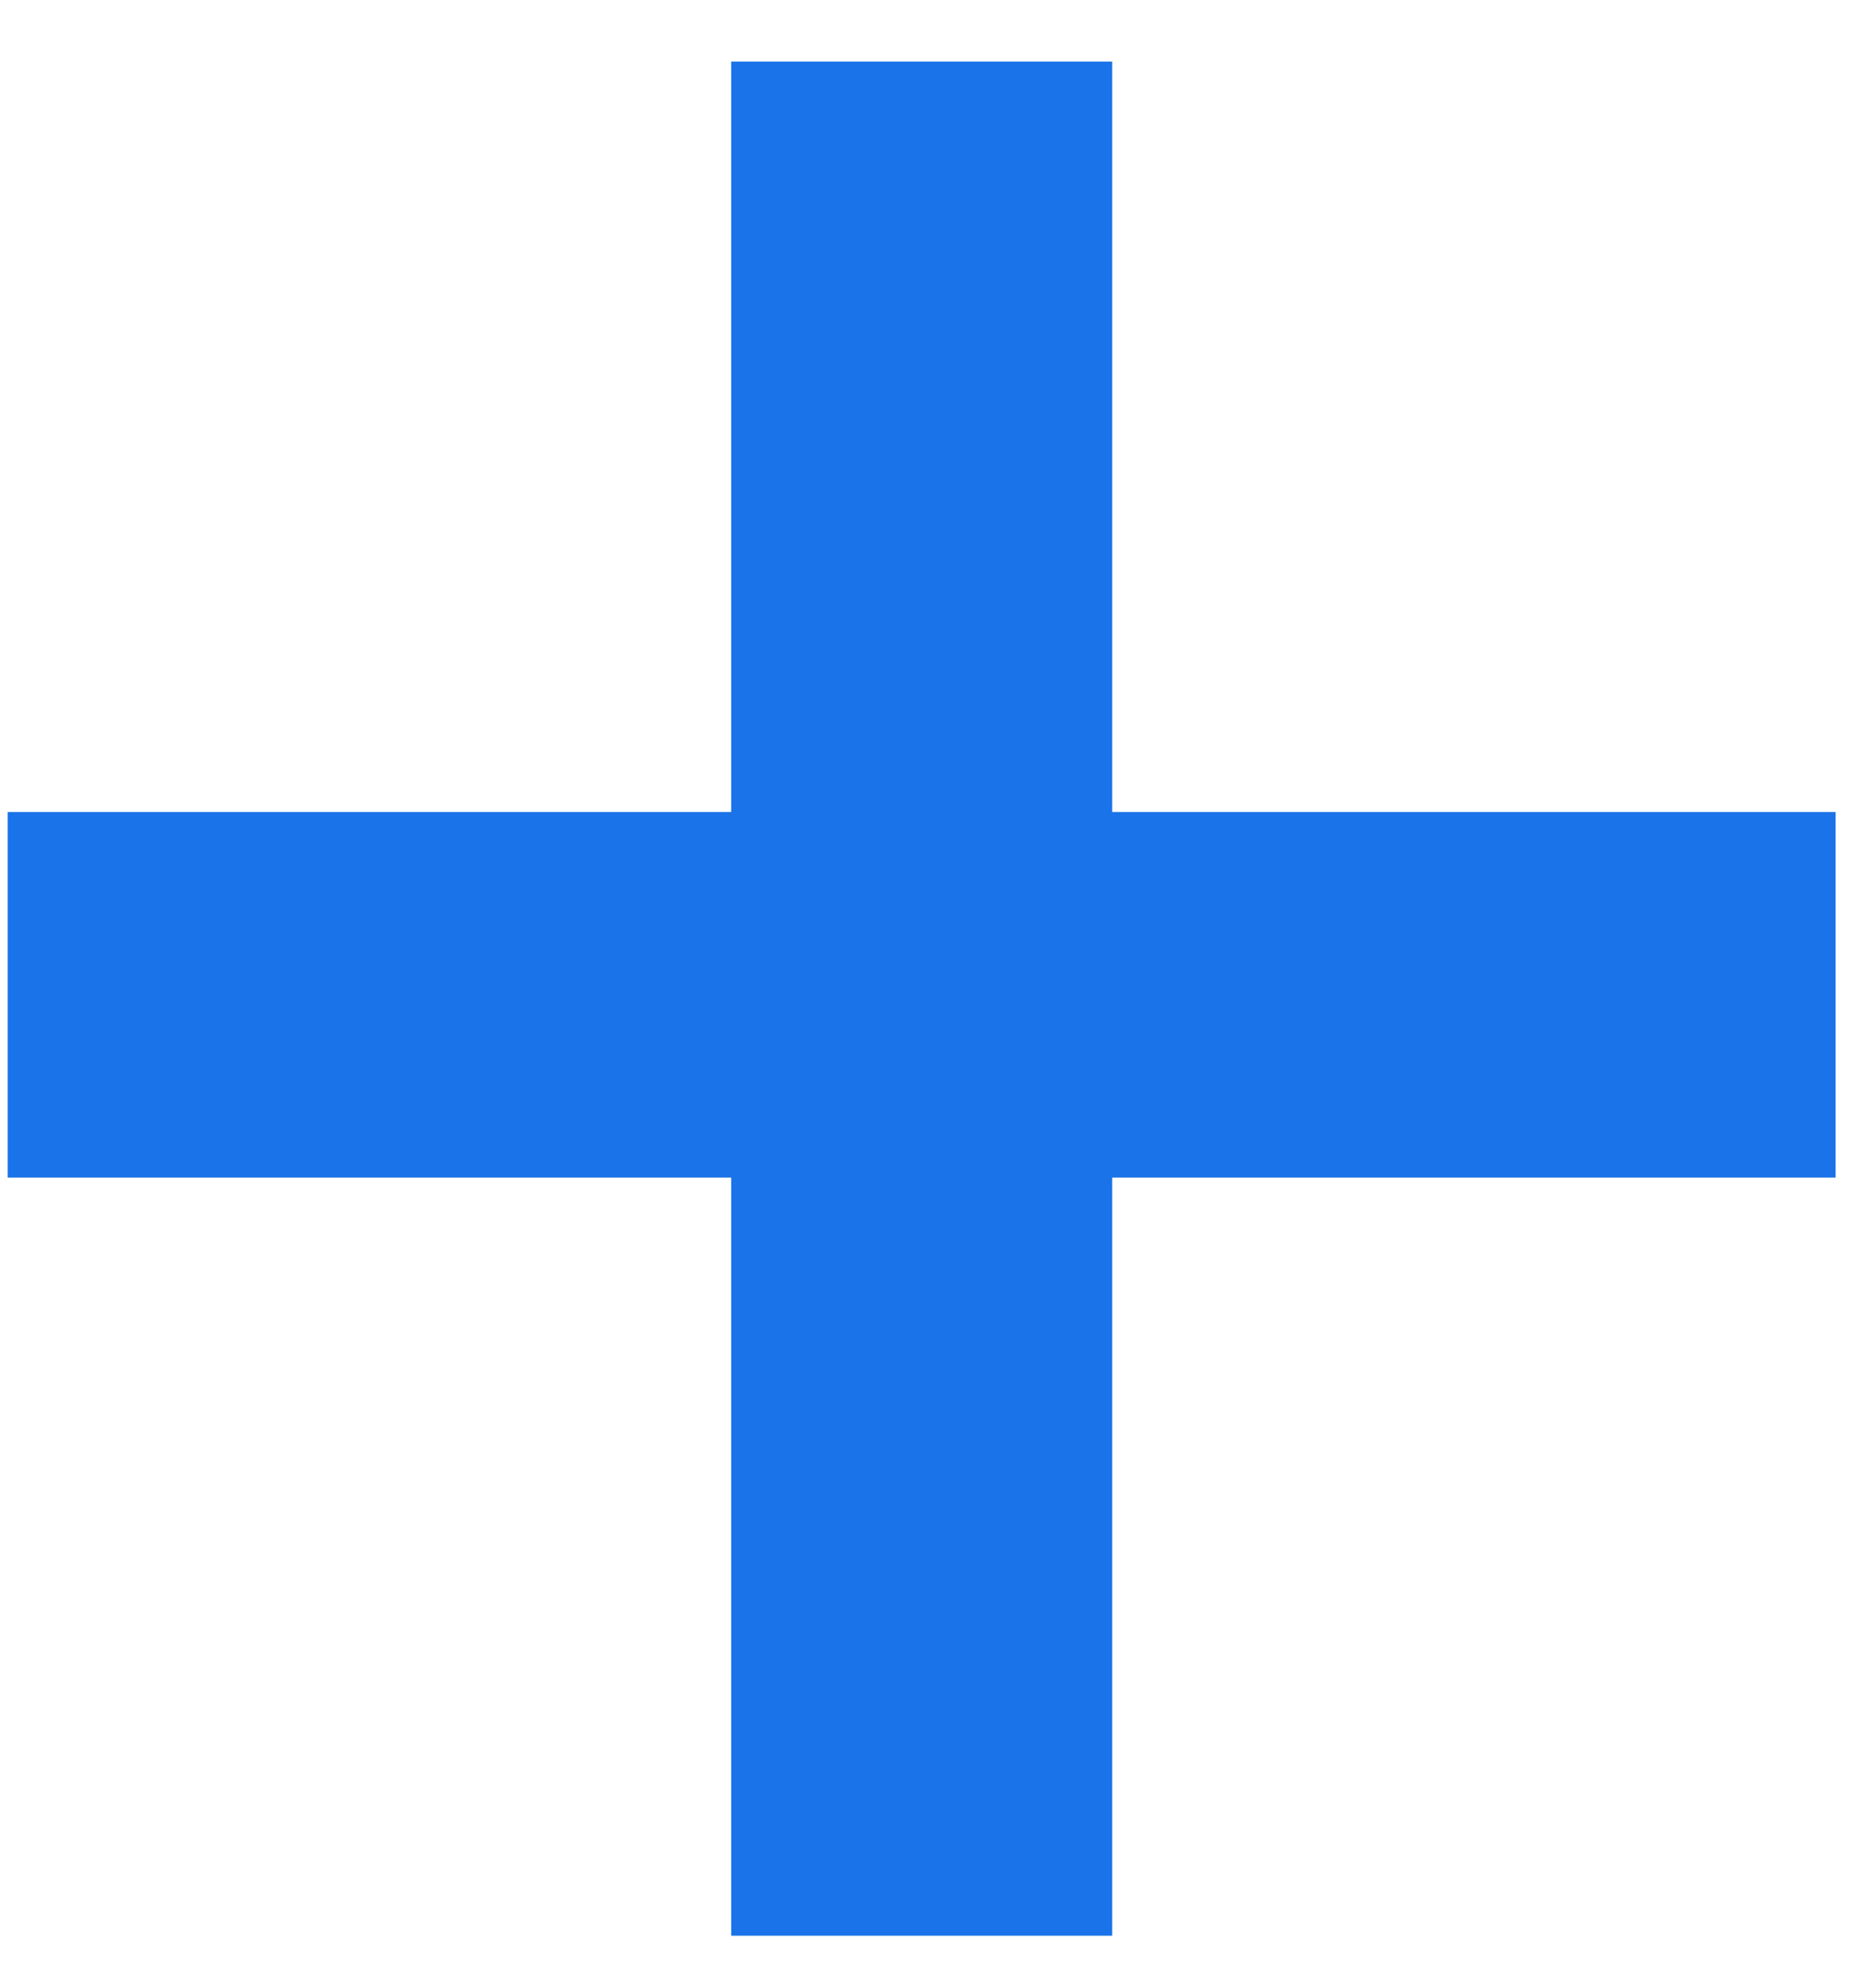 <svg width="29" height="31" viewBox="0 0 29 31" fill="none" xmlns="http://www.w3.org/2000/svg">
<path d="M0.12 12.66H11.4V0.96H17.34V12.66H28.62V18.36H17.34V30.18H11.4V18.36H0.12V12.66Z" fill="#1A73E8"/>
</svg>
